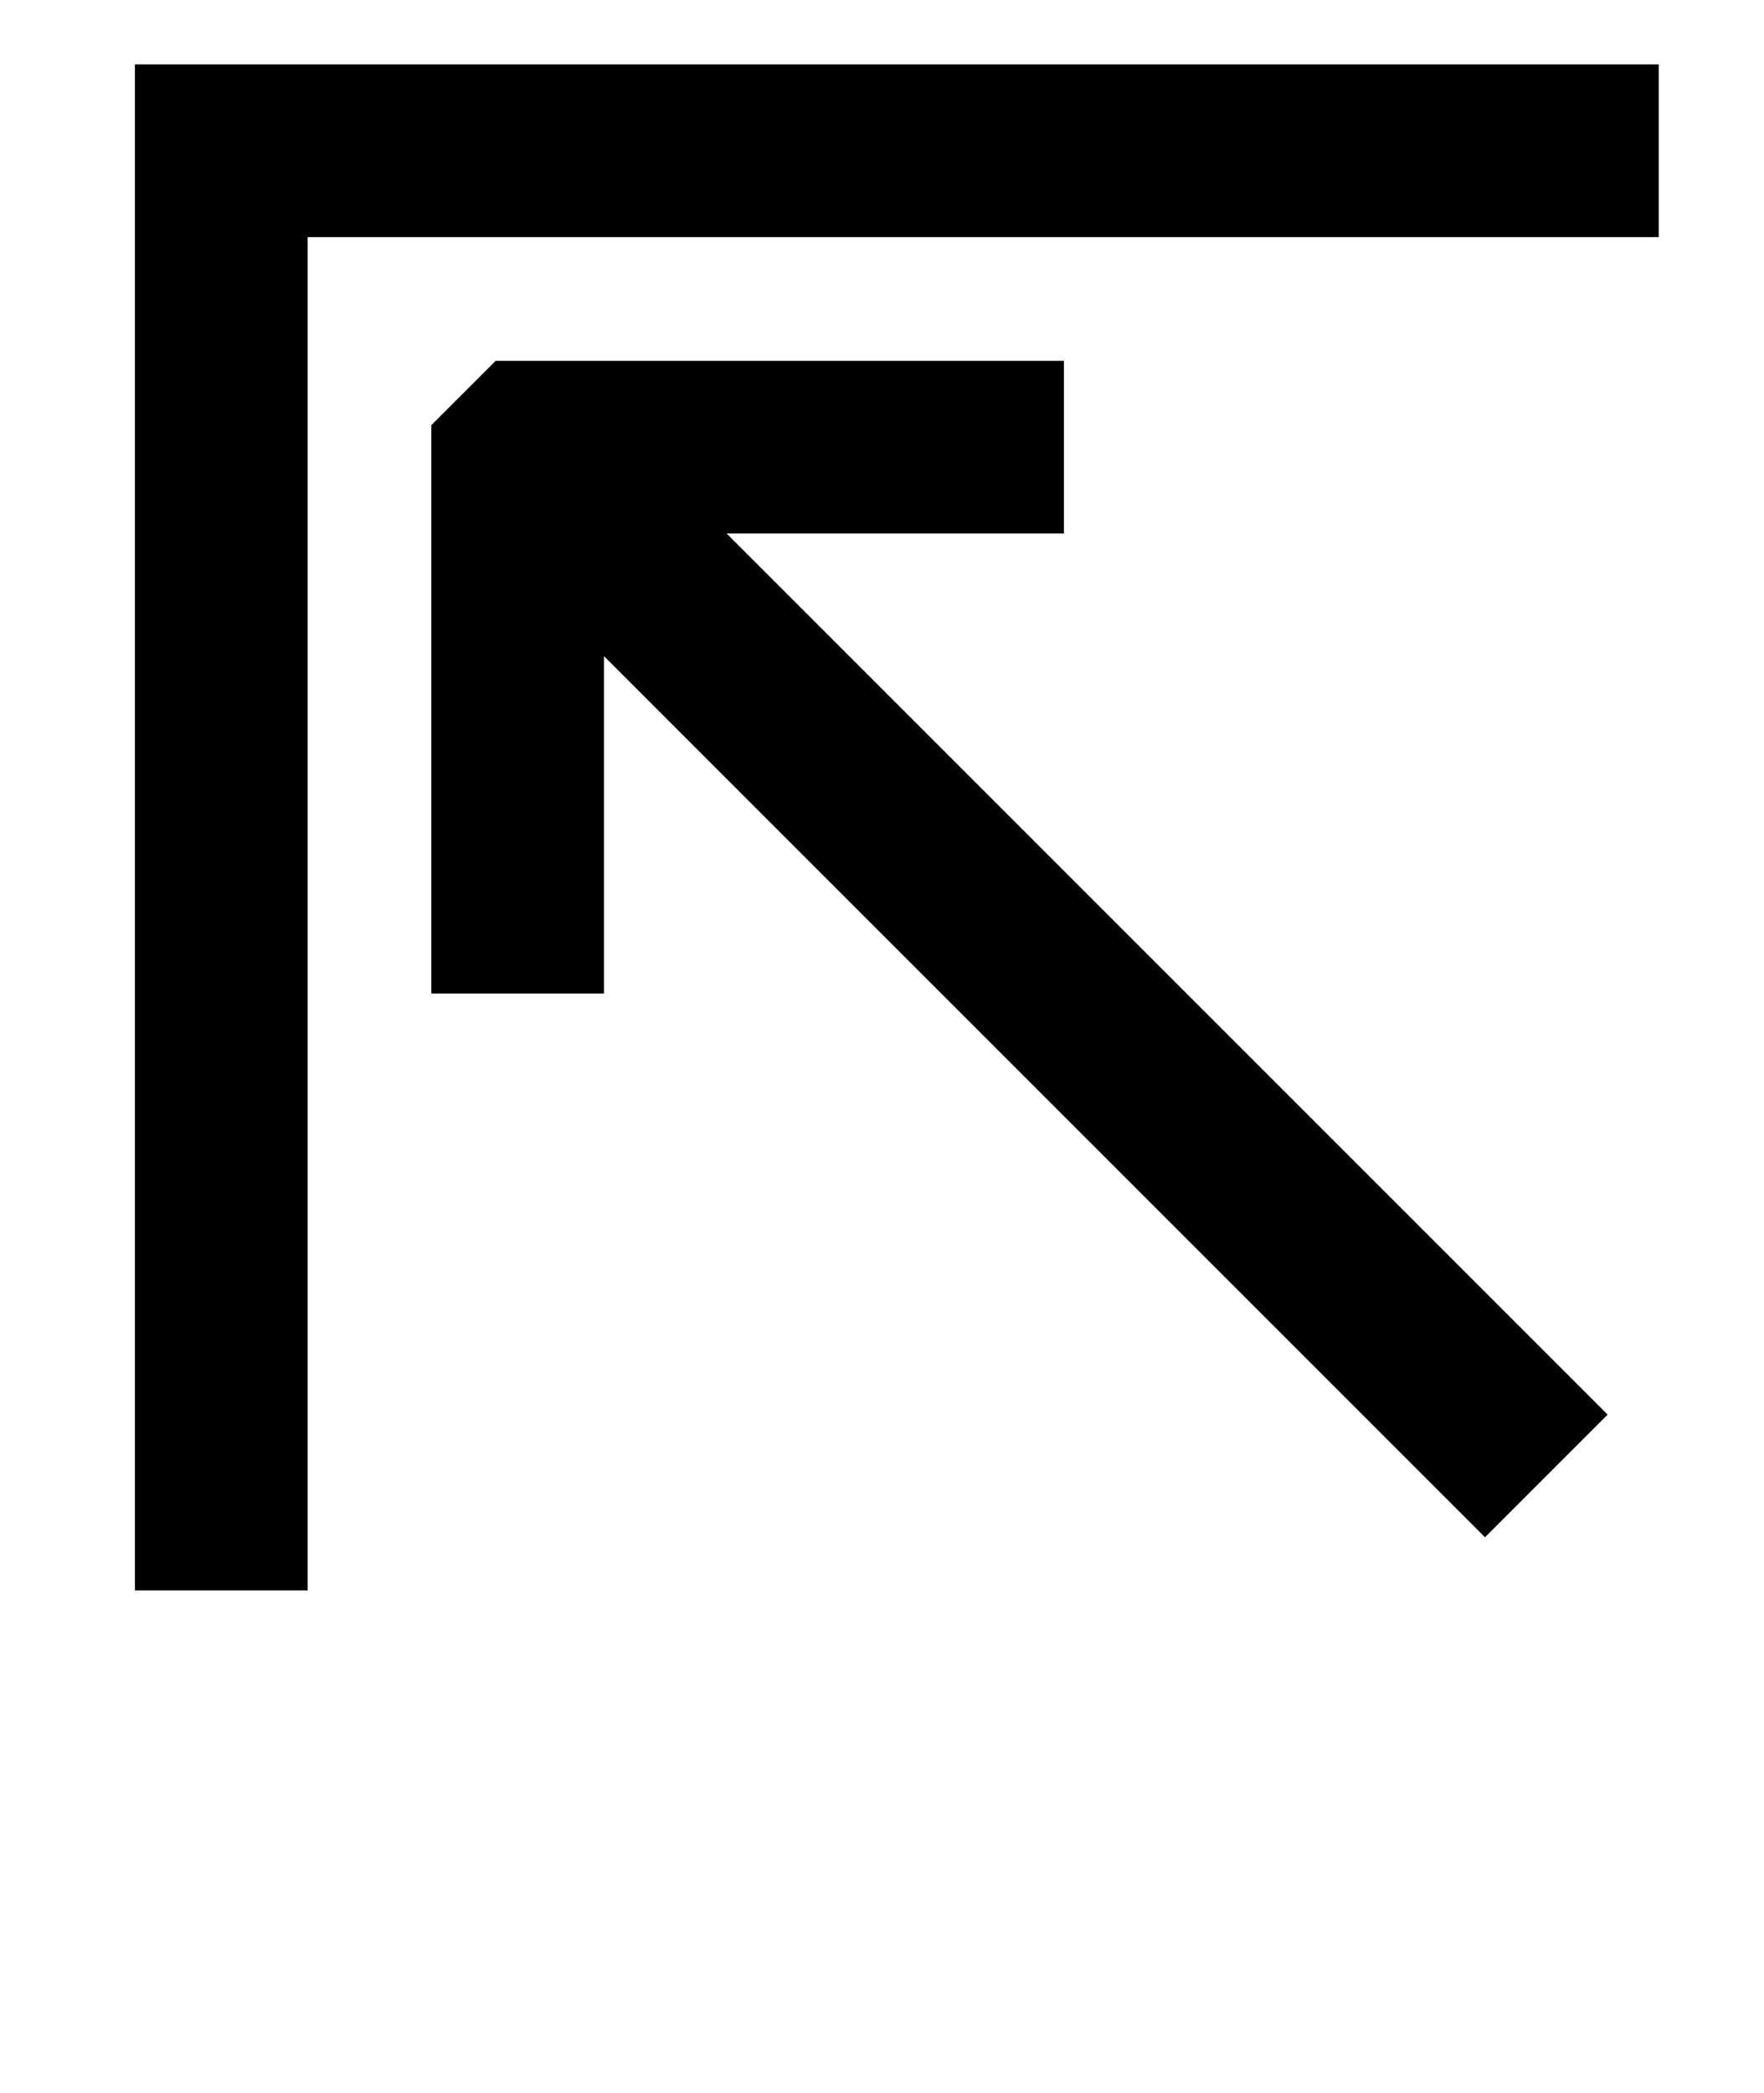 <?xml version="1.0" standalone="no"?>
<!-- Modified from DejaVuSans -->
<!DOCTYPE svg PUBLIC "-//W3C//DTD SVG 1.1//EN" "http://www.w3.org/Graphics/SVG/1.1/DTD/svg11.dtd" >
<svg xmlns="http://www.w3.org/2000/svg" xmlns:xlink="http://www.w3.org/1999/xlink" version="1.1" viewBox="-10 0 1726 2048">
   <path fill="currentColor"
d="M1613 63v169h-1322v1324h-169v-1493h1491zM412 416l63 -63h556v169h-330l862 862l-120 120l-862 -862v330h-169v-556z" />
</svg>
